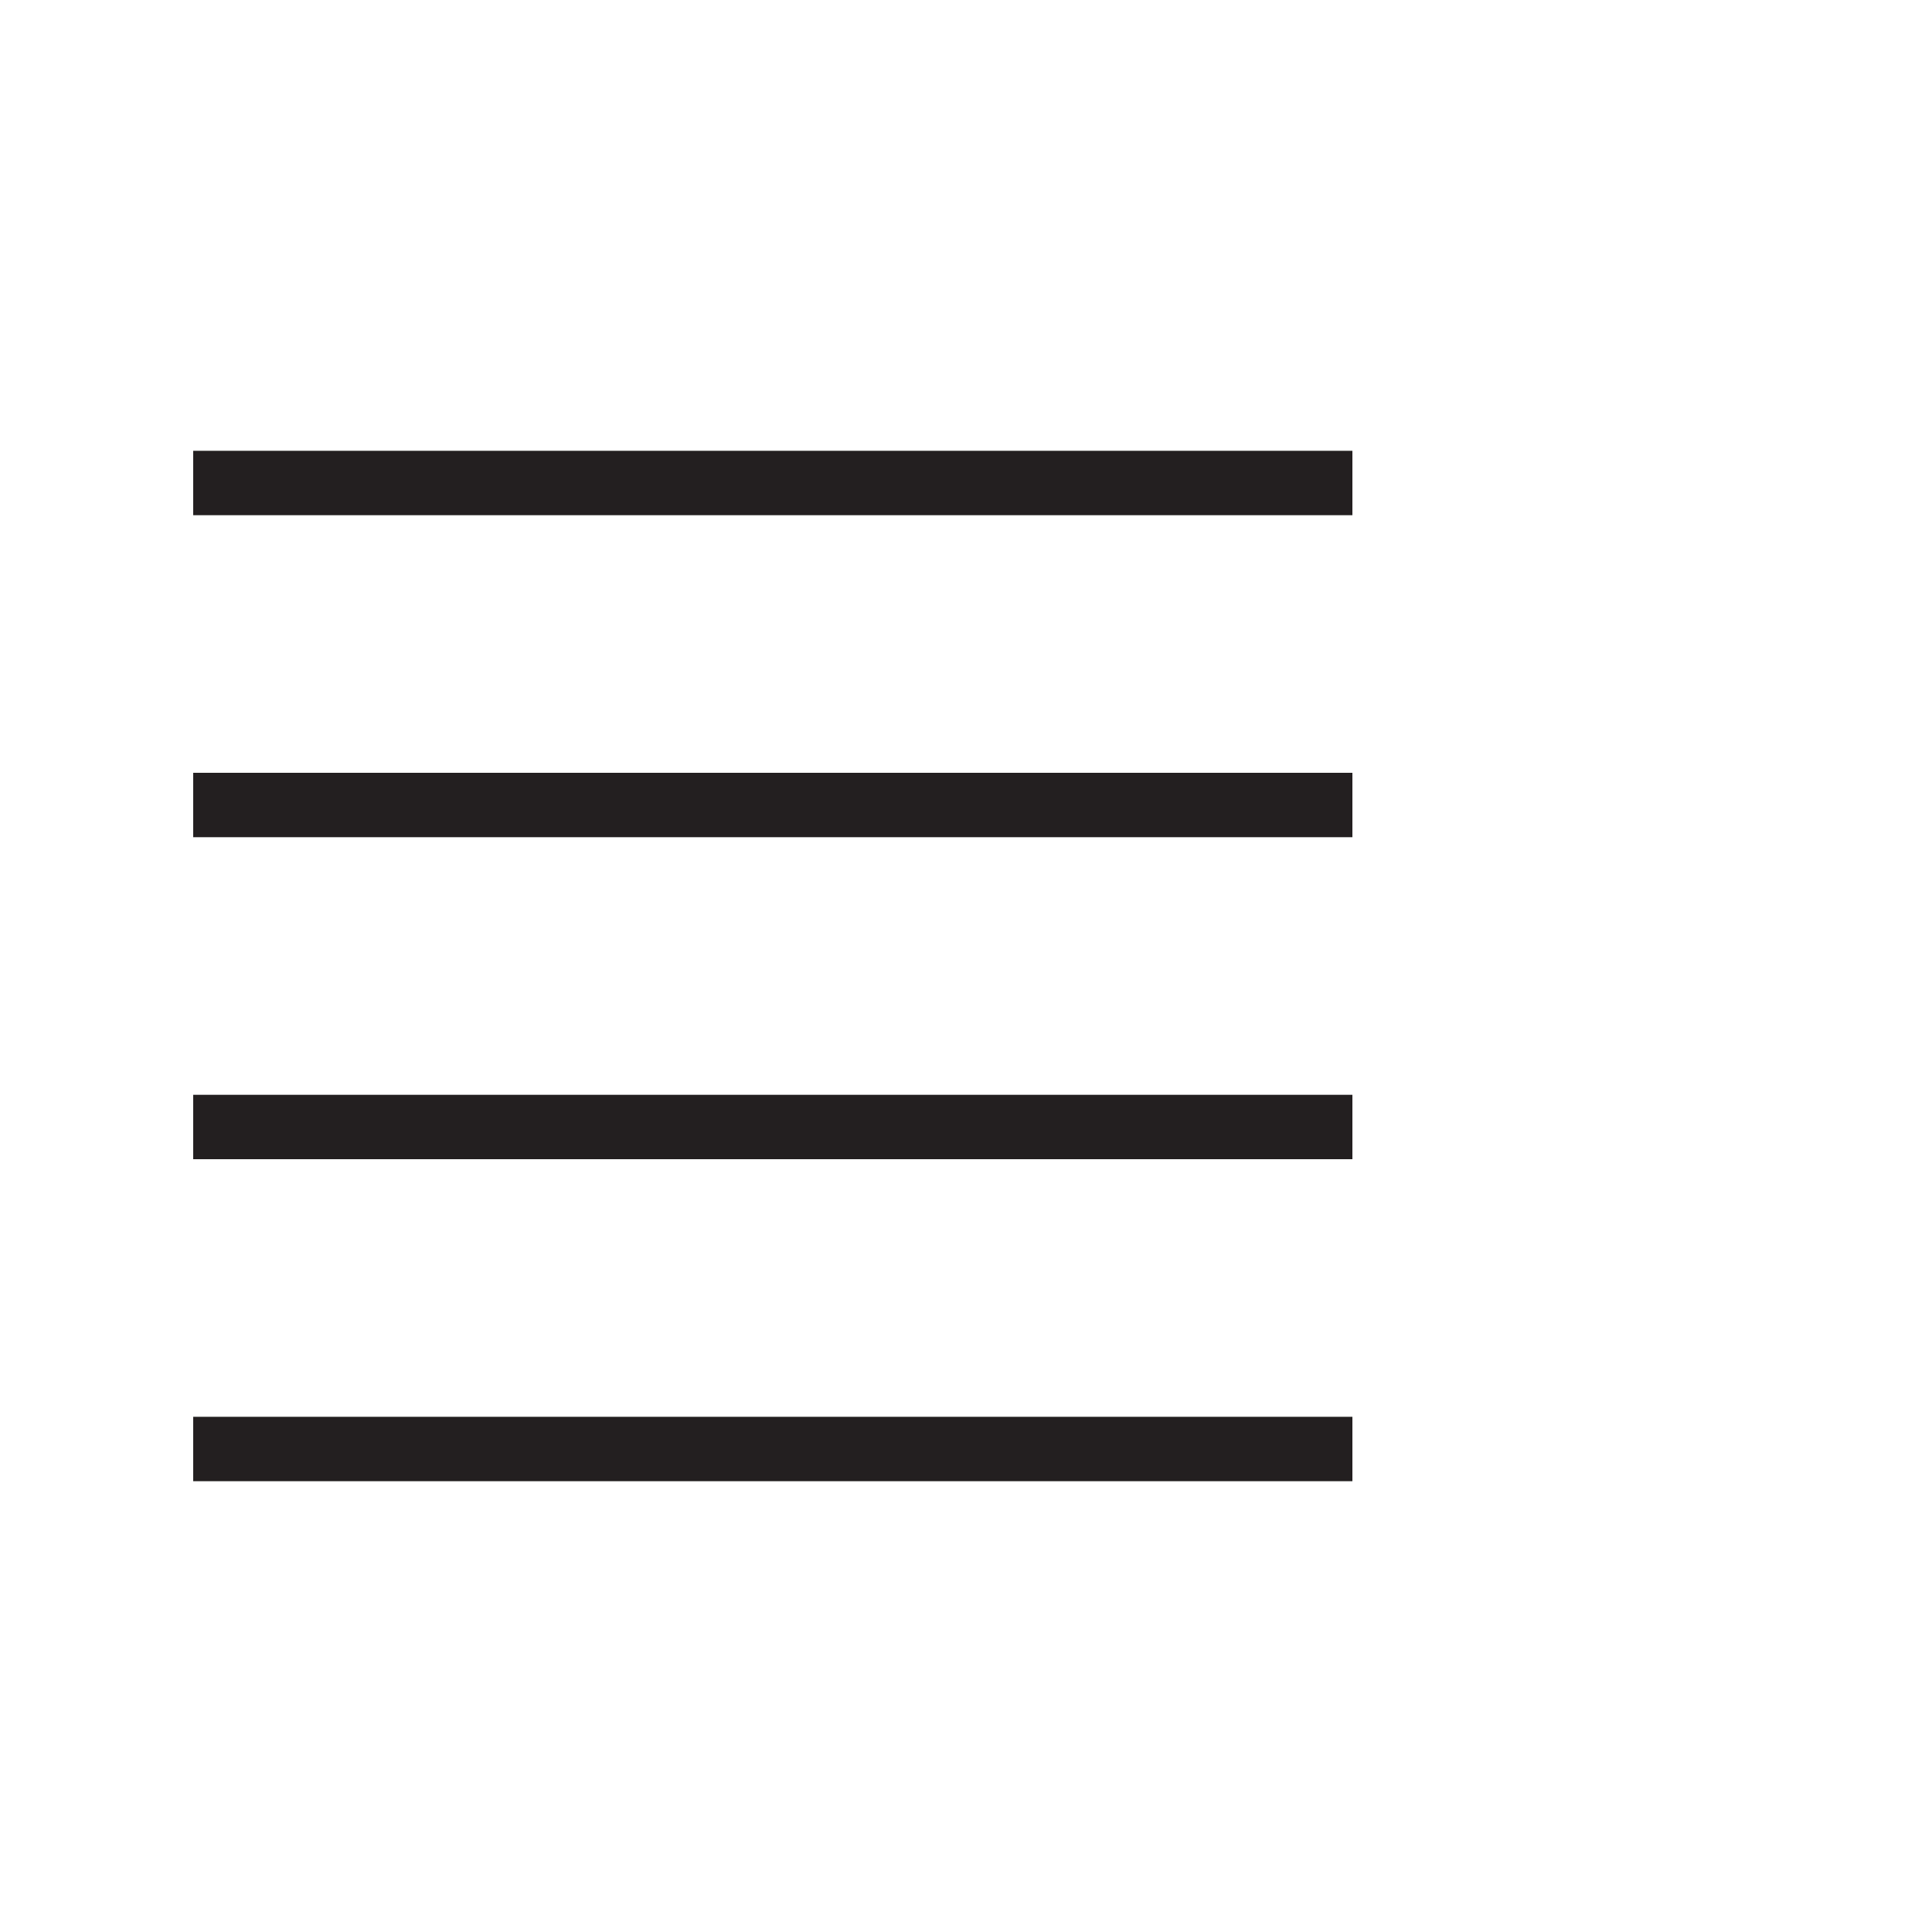<?xml version="1.0" encoding="utf-8"?>
<!-- Generator: Adobe Illustrator 16.0.0, SVG Export Plug-In . SVG Version: 6.00 Build 0)  -->
<!DOCTYPE svg PUBLIC "-//W3C//DTD SVG 1.1//EN" "http://www.w3.org/Graphics/SVG/1.1/DTD/svg11.dtd">
<svg version="1.1" id="Layer_1" xmlns="http://www.w3.org/2000/svg" xmlns:xlink="http://www.w3.org/1999/xlink" x="0px" y="0px"
	 width="30px" height="30px" viewBox="0 0 30 30" enable-background="new 0 0 30 30" xml:space="preserve">
<rect x="-167" y="-22" fill="#FFFFFF" width="225" height="123"/>
<line fill="none" stroke="#231F20" stroke-miterlimit="10" x1="3" y1="7.5" x2="21" y2="7.5"/>
<line fill="none" stroke="#231F20" stroke-miterlimit="10" x1="3" y1="12.5" x2="21" y2="12.5"/>
<line fill="none" stroke="#231F20" stroke-miterlimit="10" x1="3" y1="17.5" x2="21" y2="17.5"/>
<line fill="none" stroke="#231F20" stroke-miterlimit="10" x1="3" y1="22.5" x2="21" y2="22.5"/>
</svg>
